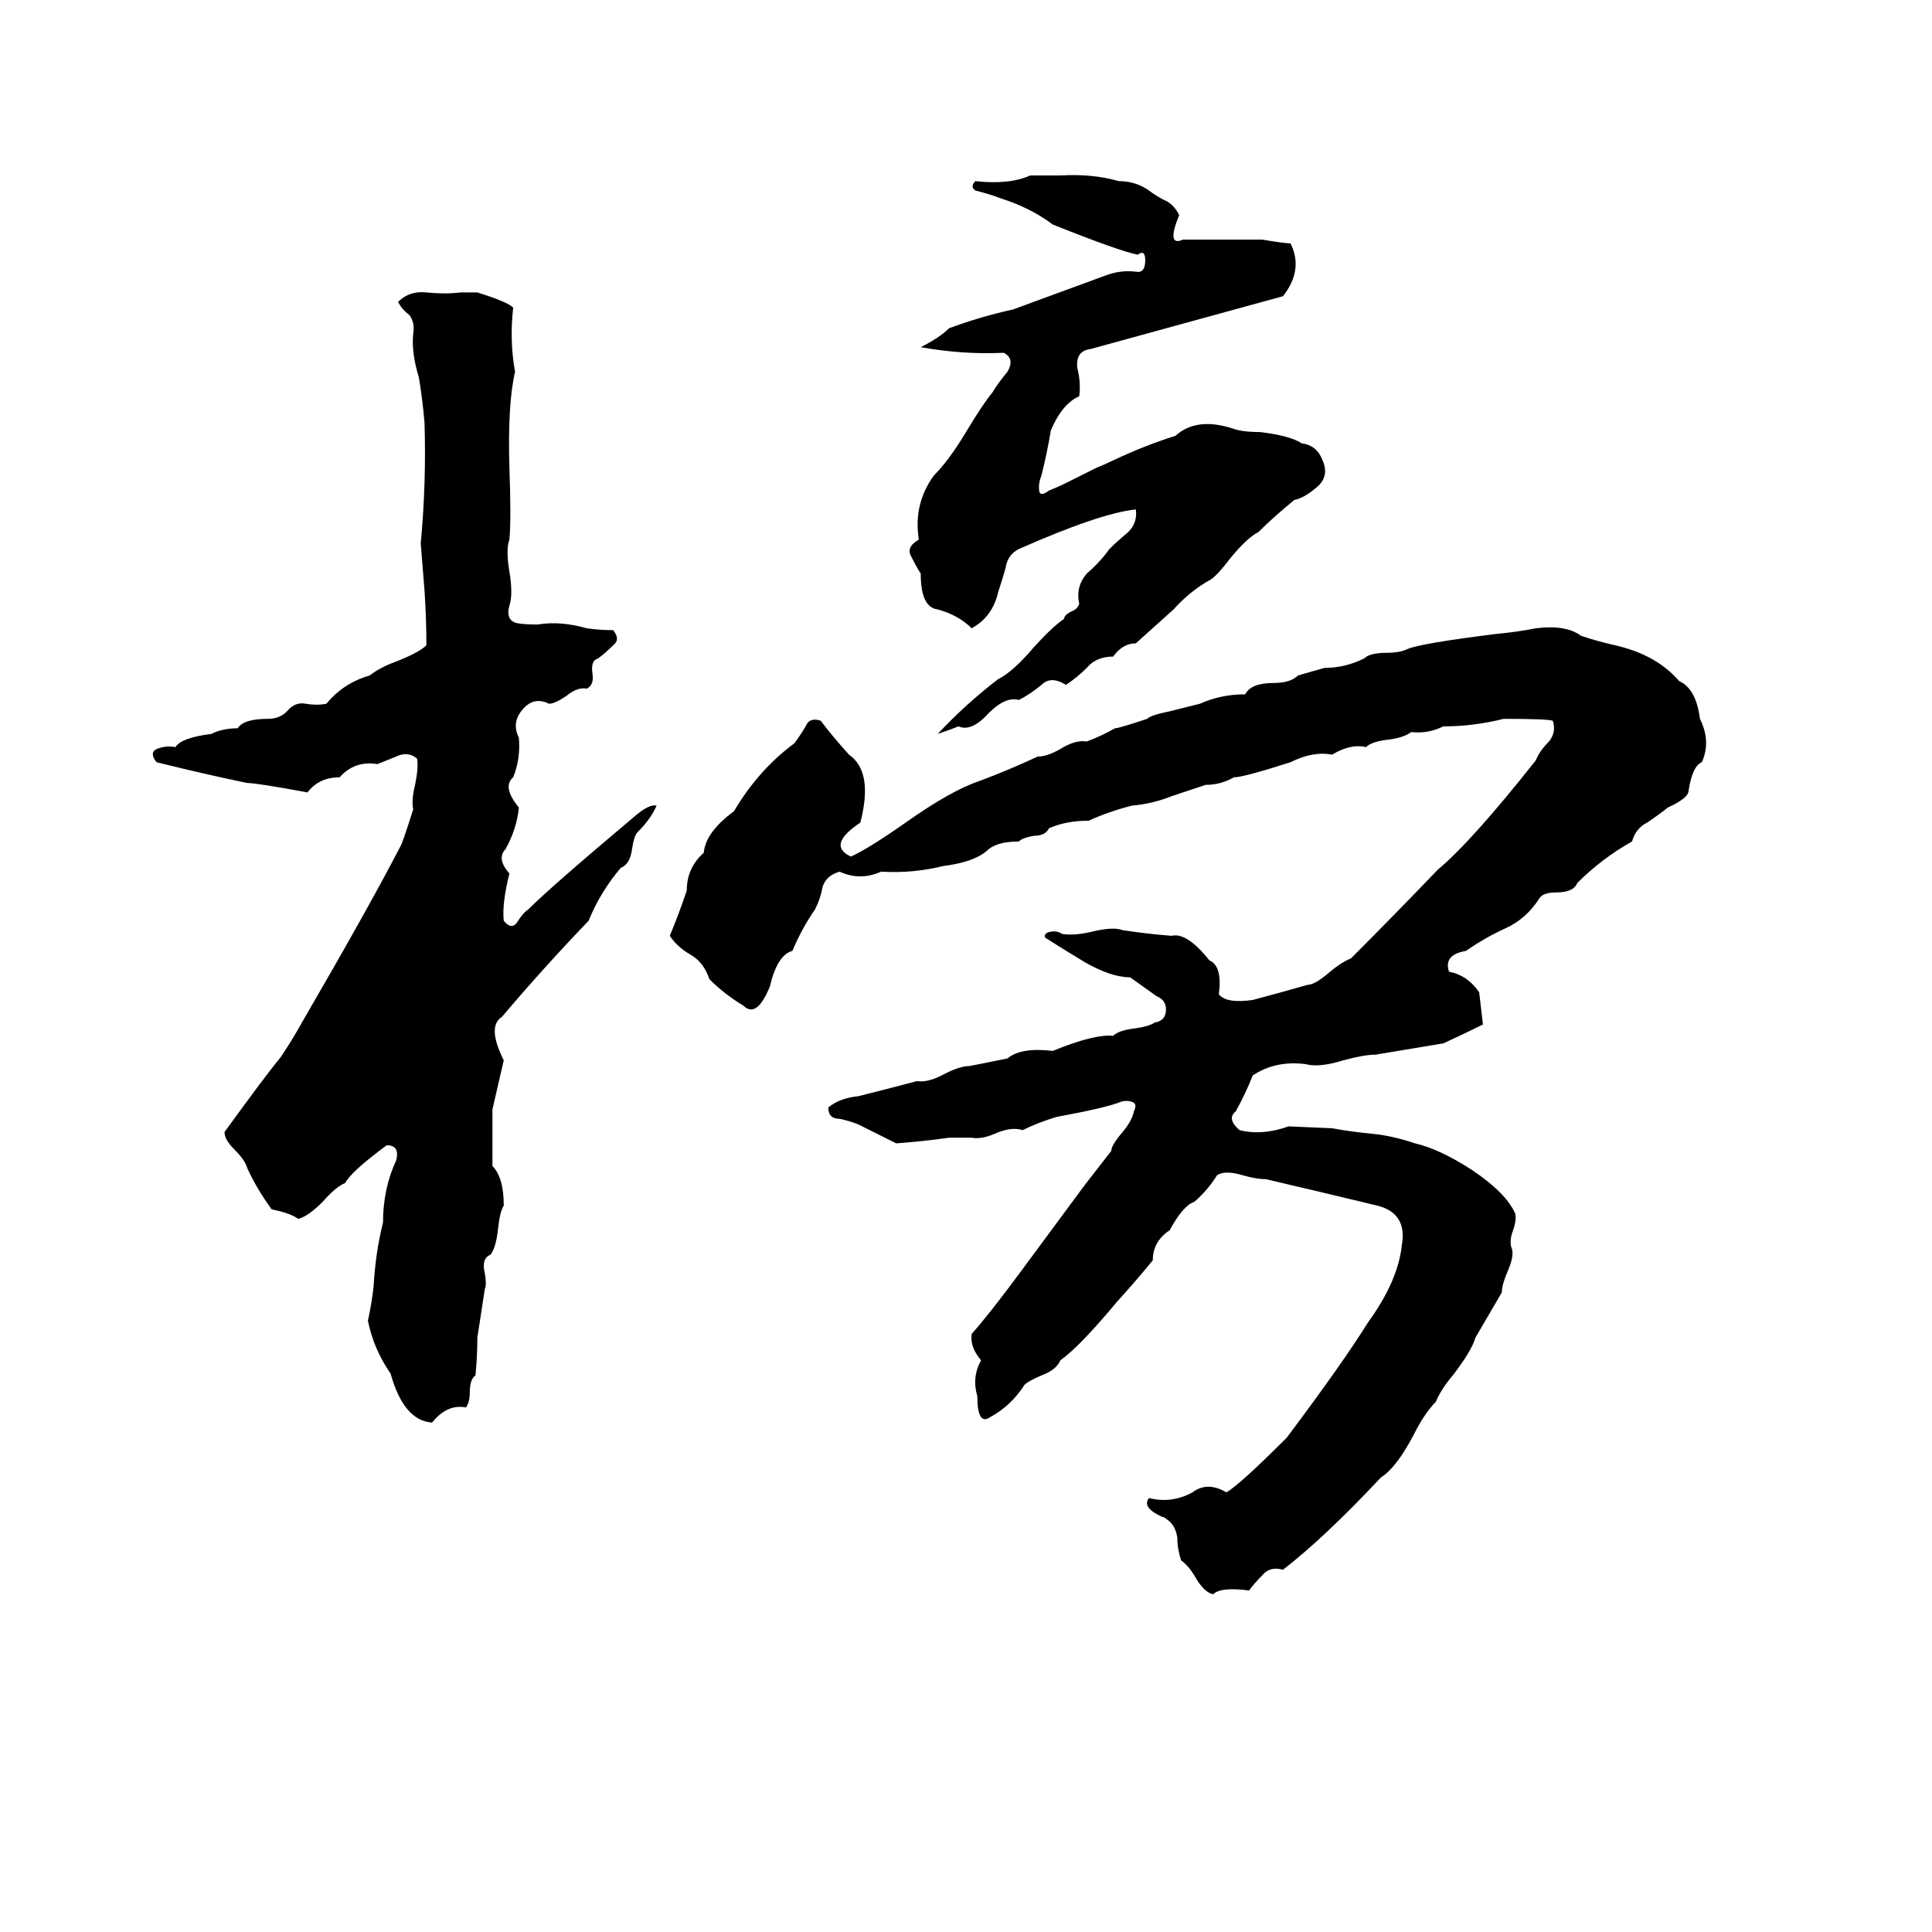 <svg xmlns="http://www.w3.org/2000/svg" viewBox="0 -800 1024 1024">
	<path fill="#000000" d="M546 -707Q554 -707 562 -707Q579 -708 593 -704Q602 -704 609 -699Q613 -696 617 -694Q622 -692 625 -686Q618 -669 627 -673Q648 -673 669 -673Q681 -671 684 -671Q691 -657 680 -643Q629 -629 578 -615Q570 -614 571 -605Q573 -597 572 -590Q563 -586 557 -572Q555 -560 552 -548Q550 -543 551 -539Q552 -537 556 -540Q561 -542 565 -544L581 -552Q586 -554 590 -556Q607 -564 623 -569Q634 -579 653 -573Q658 -571 668 -571Q684 -569 690 -565Q698 -564 701 -556Q705 -547 697 -541Q691 -536 686 -535Q675 -526 667 -518Q661 -515 652 -504Q646 -496 642 -493Q631 -487 622 -477Q612 -468 602 -459Q595 -459 590 -452Q581 -452 576 -446Q571 -441 565 -437Q557 -442 552 -437Q546 -432 540 -429Q533 -431 524 -422Q515 -412 508 -415Q503 -413 497 -411Q512 -427 529 -440Q537 -444 548 -457Q558 -468 564 -472Q564 -474 568 -476Q571 -477 572 -480Q570 -489 576 -496Q583 -502 588 -509Q592 -513 598 -518Q603 -523 602 -530Q583 -528 540 -509Q534 -506 533 -499Q531 -492 529 -486Q526 -473 515 -467Q508 -474 497 -477Q488 -478 488 -496Q486 -499 483 -505Q480 -510 487 -514Q484 -533 495 -548Q503 -556 512 -571Q521 -586 526 -592Q529 -597 534 -603Q538 -610 532 -613Q510 -612 488 -616Q498 -621 503 -626Q519 -632 537 -636L586 -654Q594 -657 602 -656Q607 -655 607 -662Q607 -668 603 -665Q593 -667 558 -681Q546 -690 530 -695Q525 -697 517 -699Q514 -701 517 -704Q535 -702 546 -707ZM244 -645H253Q269 -640 272 -637Q270 -619 273 -603Q269 -586 270 -552Q271 -525 270 -514Q268 -509 270 -497Q272 -485 270 -479Q268 -472 273 -470Q276 -469 285 -469Q297 -471 311 -467Q318 -466 325 -466Q329 -461 325 -458Q321 -454 317 -451Q313 -450 314 -443Q315 -437 311 -435Q306 -436 300 -431Q294 -427 291 -427Q283 -431 277 -424Q271 -417 275 -409Q276 -398 272 -388Q266 -383 275 -372Q274 -361 268 -350Q263 -345 270 -337Q266 -321 267 -312Q271 -307 274 -311Q277 -316 280 -318Q292 -330 336 -367Q344 -374 348 -373Q345 -366 338 -359Q336 -357 335 -350Q334 -342 329 -340Q318 -327 312 -312Q288 -287 266 -261Q258 -256 267 -238Q264 -225 261 -212Q261 -197 261 -182Q267 -176 267 -161Q265 -158 264 -149Q263 -139 260 -135Q255 -133 257 -125Q258 -119 257 -117Q255 -104 253 -91Q253 -81 252 -71Q249 -69 249 -62Q249 -57 247 -54Q237 -56 229 -46Q214 -47 207 -72Q198 -85 195 -100Q197 -109 198 -118Q199 -136 203 -152Q203 -170 210 -185Q212 -193 205 -193Q186 -179 183 -173Q178 -171 171 -163Q163 -155 158 -154Q154 -157 144 -159Q136 -170 131 -181Q130 -185 124 -191Q119 -196 119 -200Q140 -229 149 -240Q155 -249 160 -258Q196 -320 212 -351Q213 -352 219 -371Q218 -376 220 -384Q222 -394 221 -398Q216 -402 210 -399Q205 -397 200 -395Q188 -397 180 -388Q169 -388 163 -380Q136 -385 131 -385Q107 -390 83 -396Q79 -401 83 -403Q88 -405 93 -404Q96 -409 112 -411Q118 -414 126 -414Q129 -419 142 -419Q149 -419 153 -424Q157 -428 162 -427Q168 -426 173 -427Q182 -438 196 -442Q201 -446 209 -449Q222 -454 226 -458Q226 -472 225 -487Q224 -499 223 -512Q226 -544 225 -576Q224 -588 222 -600Q218 -613 219 -623Q220 -629 217 -633Q213 -636 211 -640Q217 -646 226 -645Q236 -644 244 -645ZM814 -467Q830 -469 838 -463Q847 -460 856 -458Q878 -453 890 -439Q899 -435 901 -419Q907 -407 902 -396Q897 -394 895 -381Q895 -377 884 -372Q879 -368 873 -364Q867 -361 865 -354Q849 -345 836 -332Q834 -327 825 -327Q818 -327 816 -324Q809 -313 798 -308Q787 -303 777 -296Q765 -294 768 -285Q778 -283 784 -274Q785 -265 786 -257Q776 -252 765 -247Q747 -244 729 -241Q723 -241 712 -238Q699 -234 692 -236Q676 -238 664 -230Q660 -220 655 -211Q650 -207 657 -201Q669 -198 683 -203L706 -202Q717 -200 728 -199Q738 -198 750 -194Q763 -191 780 -180Q798 -168 803 -157Q804 -154 802 -148Q800 -143 801 -139Q803 -135 799 -126Q796 -119 796 -115Q789 -103 782 -91Q780 -84 770 -71Q764 -64 761 -57Q755 -51 749 -39Q740 -22 732 -17Q702 15 680 32Q673 30 669 35Q665 39 662 43Q647 41 643 45Q638 44 633 35Q630 30 626 27Q624 21 624 15Q623 8 618 5Q617 4 616 4Q605 -1 609 -6Q621 -3 632 -9Q640 -15 650 -9Q657 -13 682 -38Q712 -78 725 -99Q741 -121 743 -140Q746 -157 730 -161Q701 -168 671 -175Q666 -175 659 -177Q649 -180 645 -177Q640 -169 633 -163Q627 -161 620 -148Q611 -142 611 -132Q602 -121 592 -110Q572 -86 562 -79Q560 -74 552 -71Q545 -68 543 -66Q536 -55 525 -49Q518 -44 518 -60Q515 -70 520 -79Q514 -86 515 -93Q524 -103 541 -126Q558 -149 575 -172Q582 -181 589 -190Q589 -193 595 -200Q600 -206 601 -211Q603 -215 600 -216Q597 -217 594 -216Q587 -213 560 -208Q550 -205 542 -201Q536 -203 527 -199Q520 -196 515 -197Q509 -197 503 -197Q489 -195 475 -194L455 -204Q450 -206 445 -207Q439 -207 439 -213Q445 -218 455 -219Q471 -223 486 -227Q492 -226 501 -231Q509 -235 514 -235Q524 -237 534 -239Q541 -245 558 -243Q580 -252 590 -251Q593 -254 602 -255Q609 -256 612 -258Q618 -259 618 -265Q618 -270 613 -272Q606 -277 599 -282Q589 -282 575 -290Q565 -296 554 -303Q553 -305 556 -306Q560 -307 563 -305Q569 -304 578 -306Q590 -309 595 -307Q608 -305 621 -304Q629 -306 641 -291Q648 -288 646 -273Q650 -268 664 -270Q679 -274 693 -278Q697 -278 705 -285Q711 -290 716 -292Q739 -315 762 -339Q780 -354 814 -397Q816 -402 821 -407Q825 -412 823 -418Q820 -419 797 -419Q781 -415 765 -415Q757 -411 748 -412Q744 -409 736 -408Q727 -407 724 -404Q716 -406 706 -400Q696 -402 684 -396Q659 -388 654 -388Q647 -384 639 -384Q630 -381 621 -378Q611 -374 600 -373Q588 -370 577 -365Q565 -365 556 -361Q554 -357 548 -357Q542 -356 540 -354Q528 -354 523 -349Q516 -343 500 -341Q484 -337 467 -338Q456 -333 445 -338Q438 -336 436 -330Q435 -324 432 -318Q425 -308 420 -296Q412 -294 408 -277Q401 -260 394 -267Q384 -273 376 -281Q373 -290 366 -294Q359 -298 355 -304Q360 -316 364 -328Q364 -340 373 -348Q374 -359 389 -370Q402 -392 421 -406Q424 -410 427 -415Q429 -420 435 -418Q441 -410 450 -400Q463 -391 456 -364Q438 -352 451 -346Q460 -350 480 -364Q504 -381 519 -386Q535 -392 550 -399Q555 -399 562 -403Q570 -408 576 -407Q584 -410 591 -414Q593 -414 608 -419Q610 -421 620 -423Q628 -425 636 -427Q647 -432 660 -432Q663 -438 675 -438Q684 -438 688 -442Q695 -444 702 -446Q713 -446 723 -451Q726 -454 735 -454Q742 -454 746 -456Q753 -459 793 -464Q804 -465 814 -467Z"/>
</svg>
